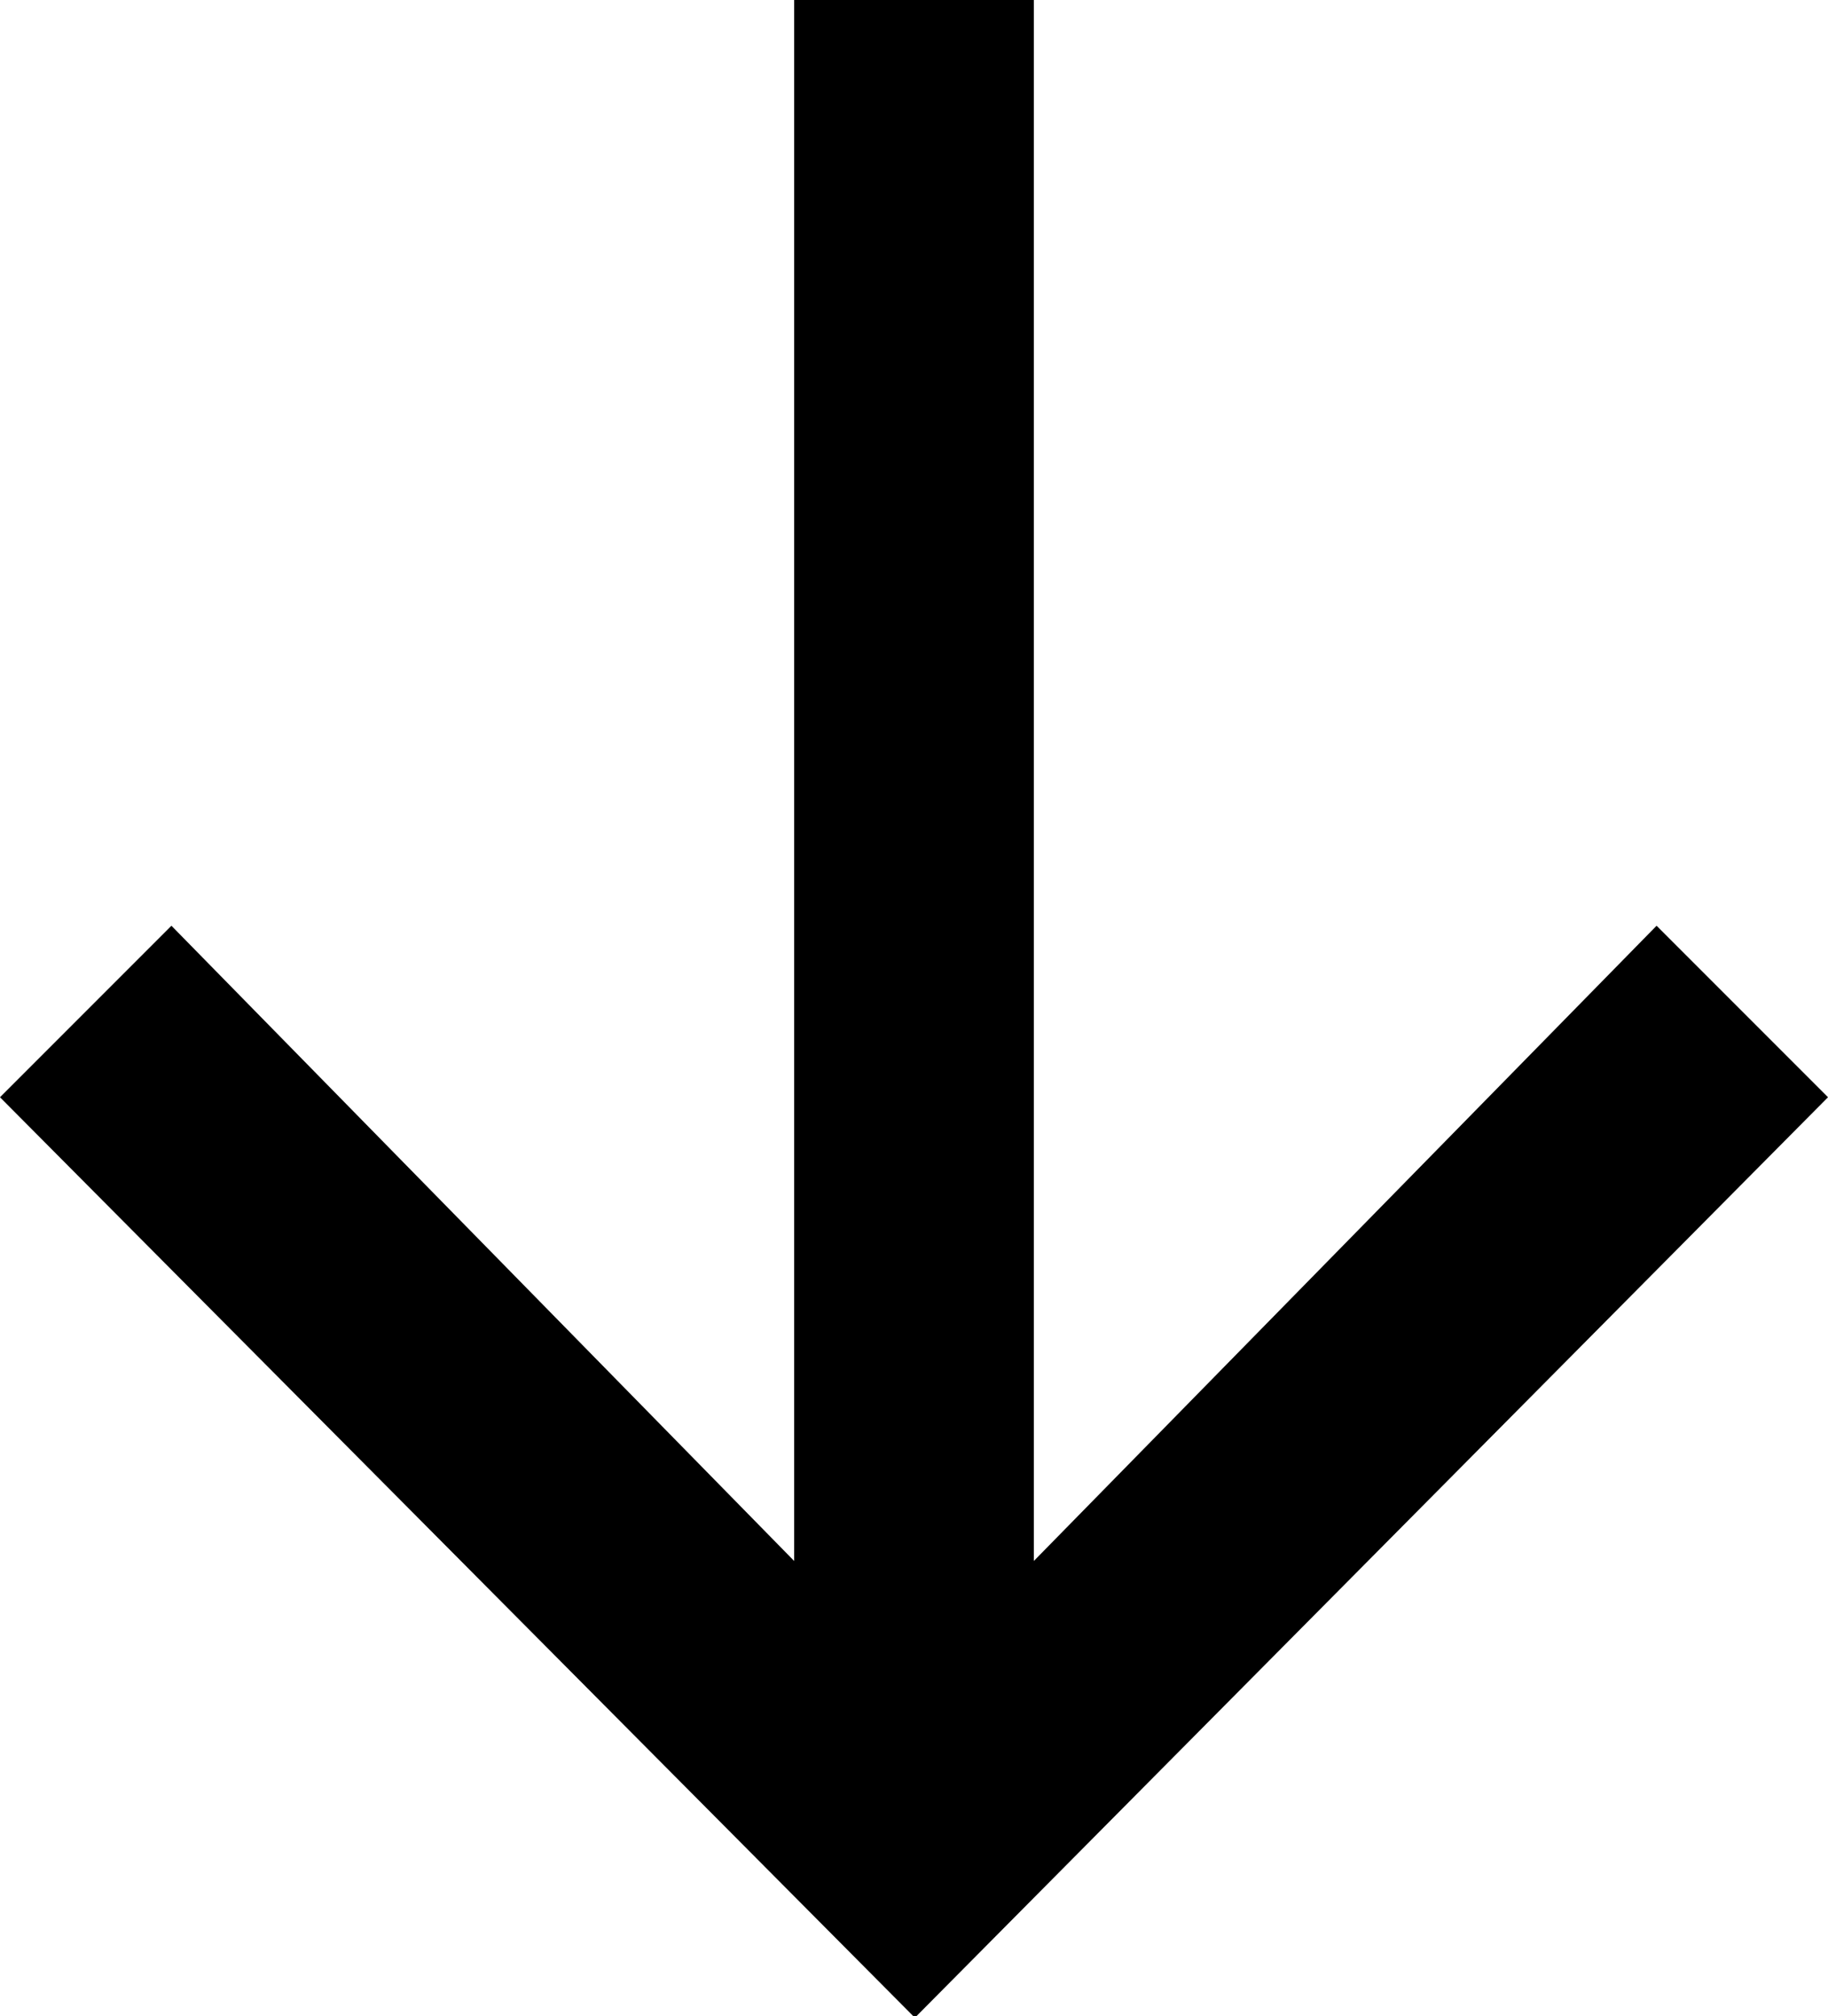 <svg class="arrow-down" enable-background="new 0 0 104.5 115.2" viewBox="0 0 104.5 115.2" xmlns="http://www.w3.org/2000/svg"><path d="m9.8 52.9 35.6 36.3v-89.2h13.7v89.2l35.6-36.3 9.8 9.8-52.2 52.6-52.3-52.6z"/></svg>